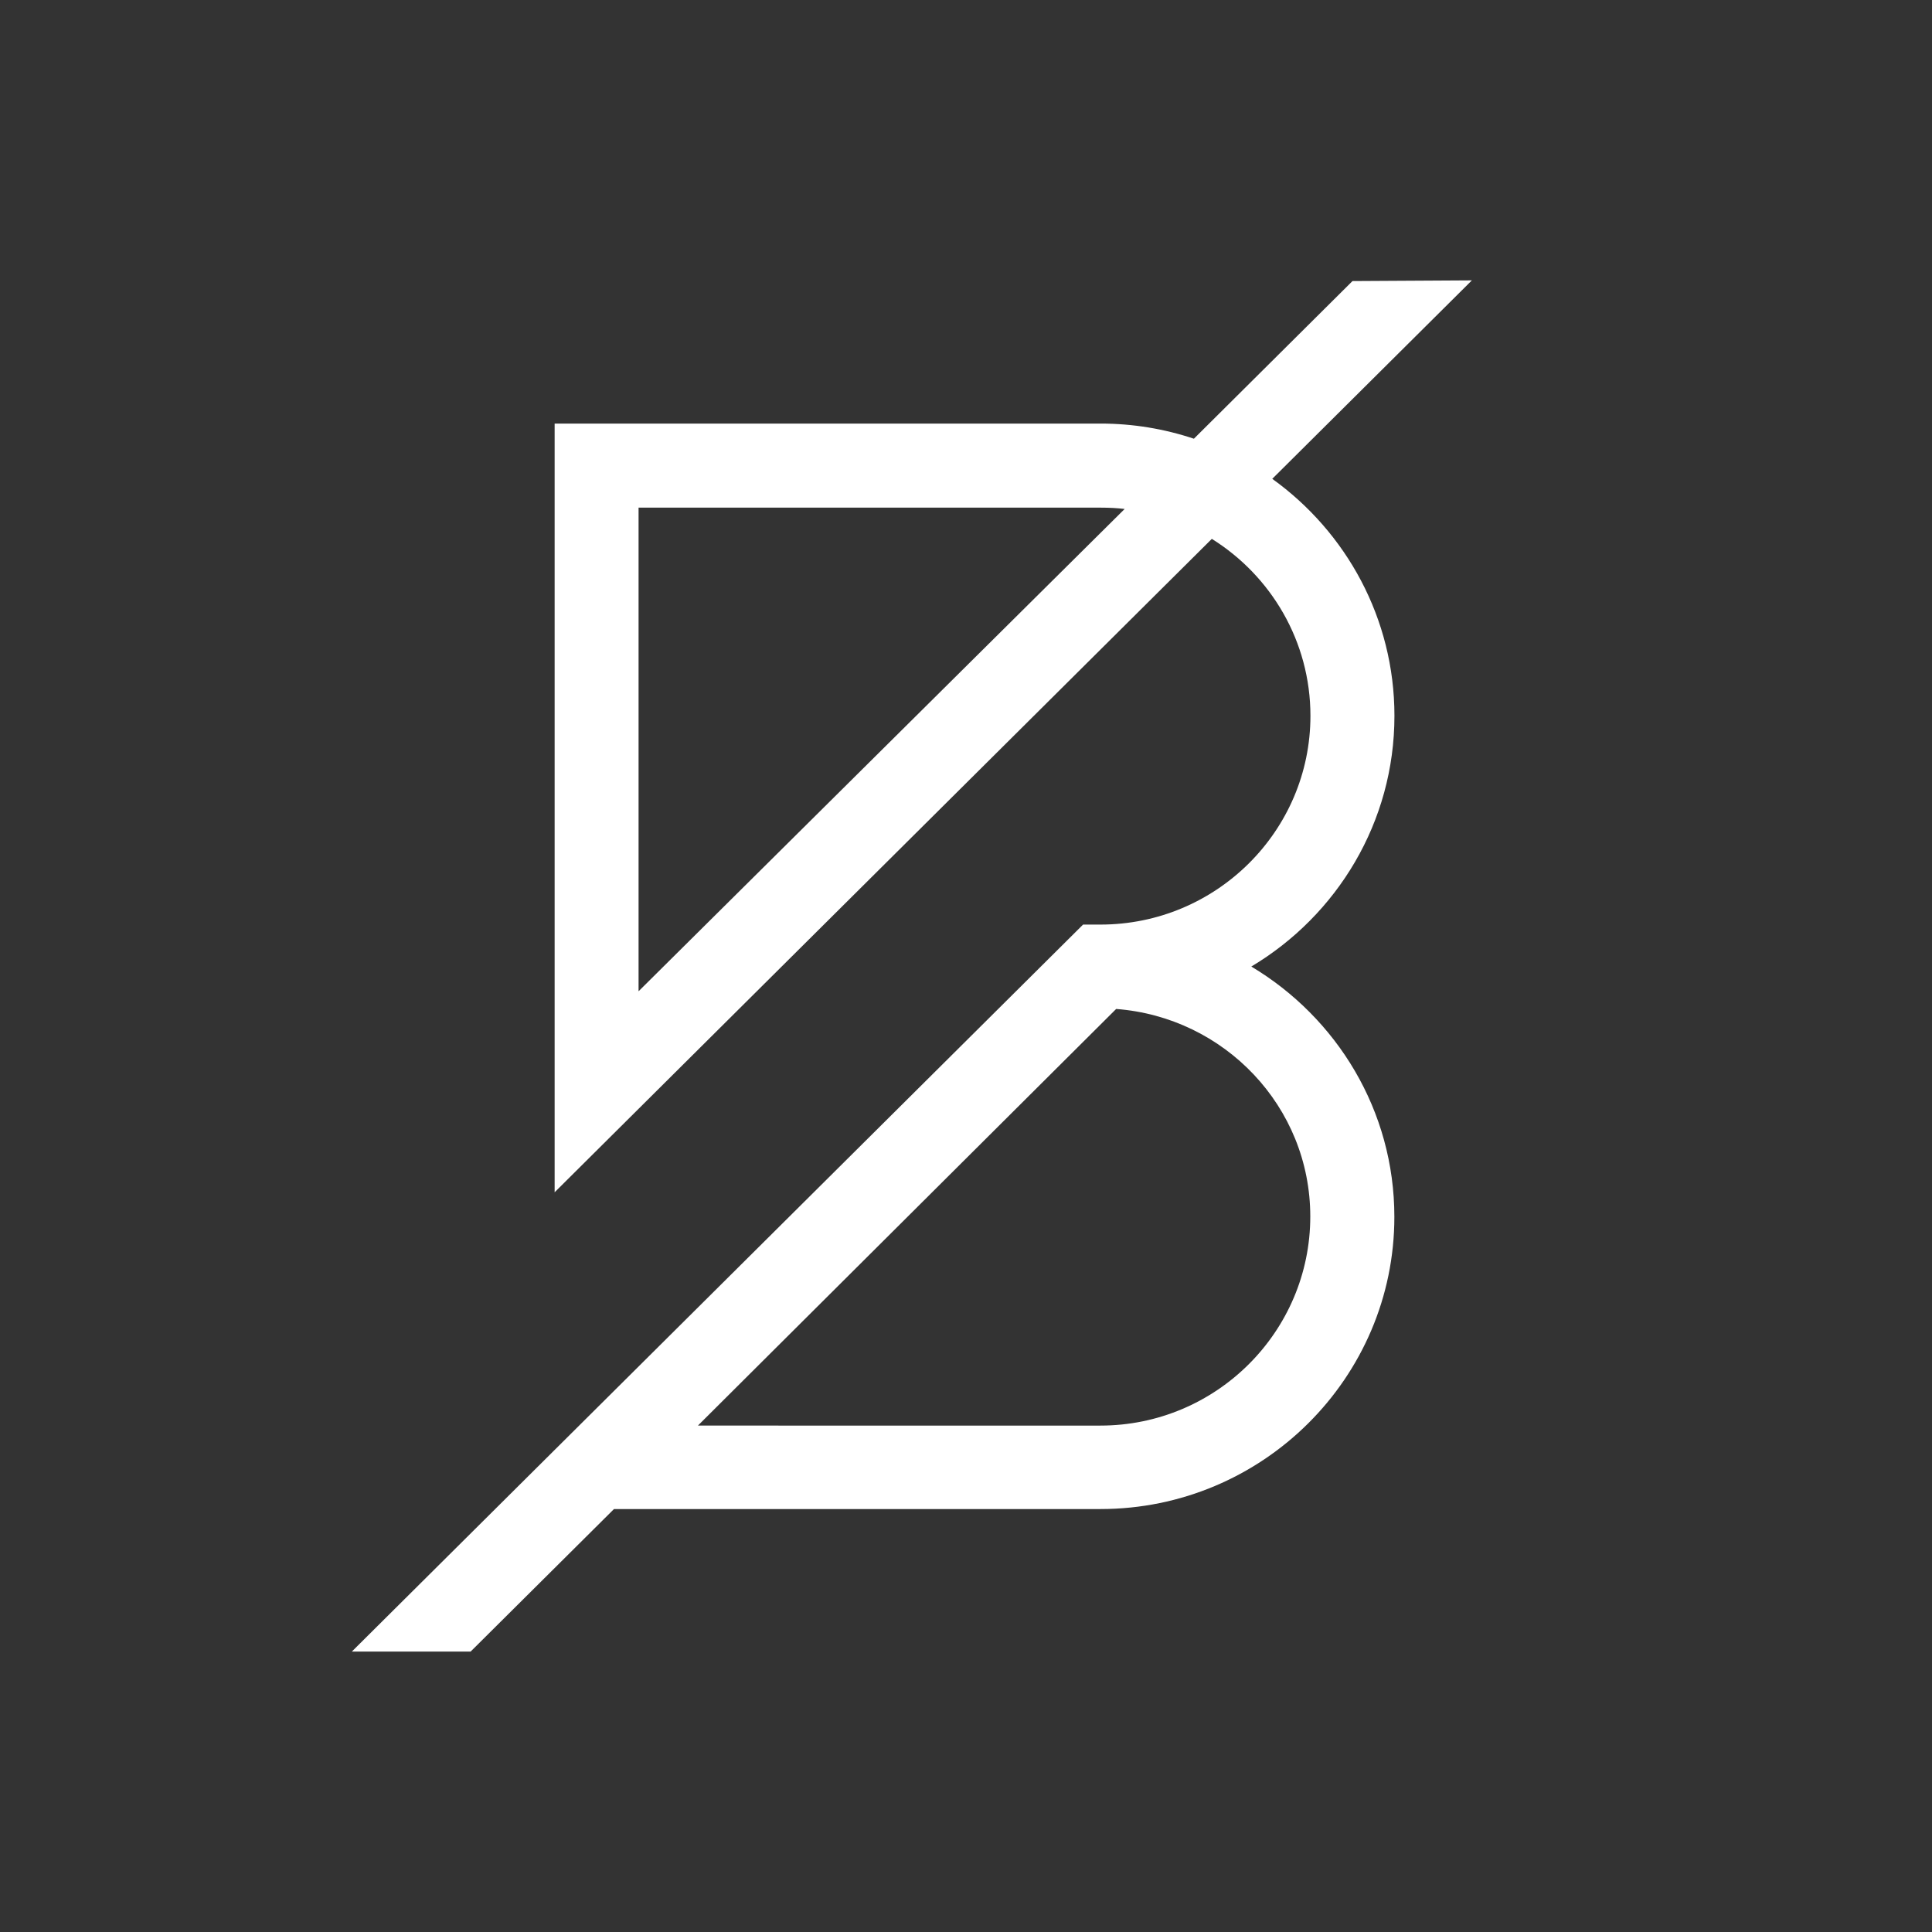 <svg xmlns="http://www.w3.org/2000/svg" viewBox="0 0 250 250" style="enable-background:new 0 0 250 250" xml:space="preserve"><rect x="0" y="0" width="250" height="250" fill="#333333" stroke="none"/><switch><g><path d="M169.55 157.41c0 14.92-12.18 27.06-27.16 27.06H90.31l54.12-53.91c14.01 1.06 25.12 12.63 25.12 26.85zm-86.92-29.14V65.69h59.87c1.02 0 2.03.05 3.03.17l-62.9 62.41zm97.81-35.64c0-12.61-6.24-23.79-15.81-30.67l25.83-25.68-15.45.09-20.52 20.4c-3.8-1.27-7.86-1.96-12.08-1.96H71.77v99.47l85.04-84.55c7.66 4.78 12.76 13.26 12.76 22.9 0 14.9-12.19 27.01-27.17 27.01h-2.25l-94.62 94.07H60.9l18.55-18.44h62.95c20.97 0 38.03-16.96 38.03-37.81 0-13.75-7.44-25.77-18.51-32.39 11.09-6.62 18.52-18.68 18.52-32.44z" style="fill-rule:evenodd;clip-rule:evenodd;fill:#FFF"/></g></switch></svg>